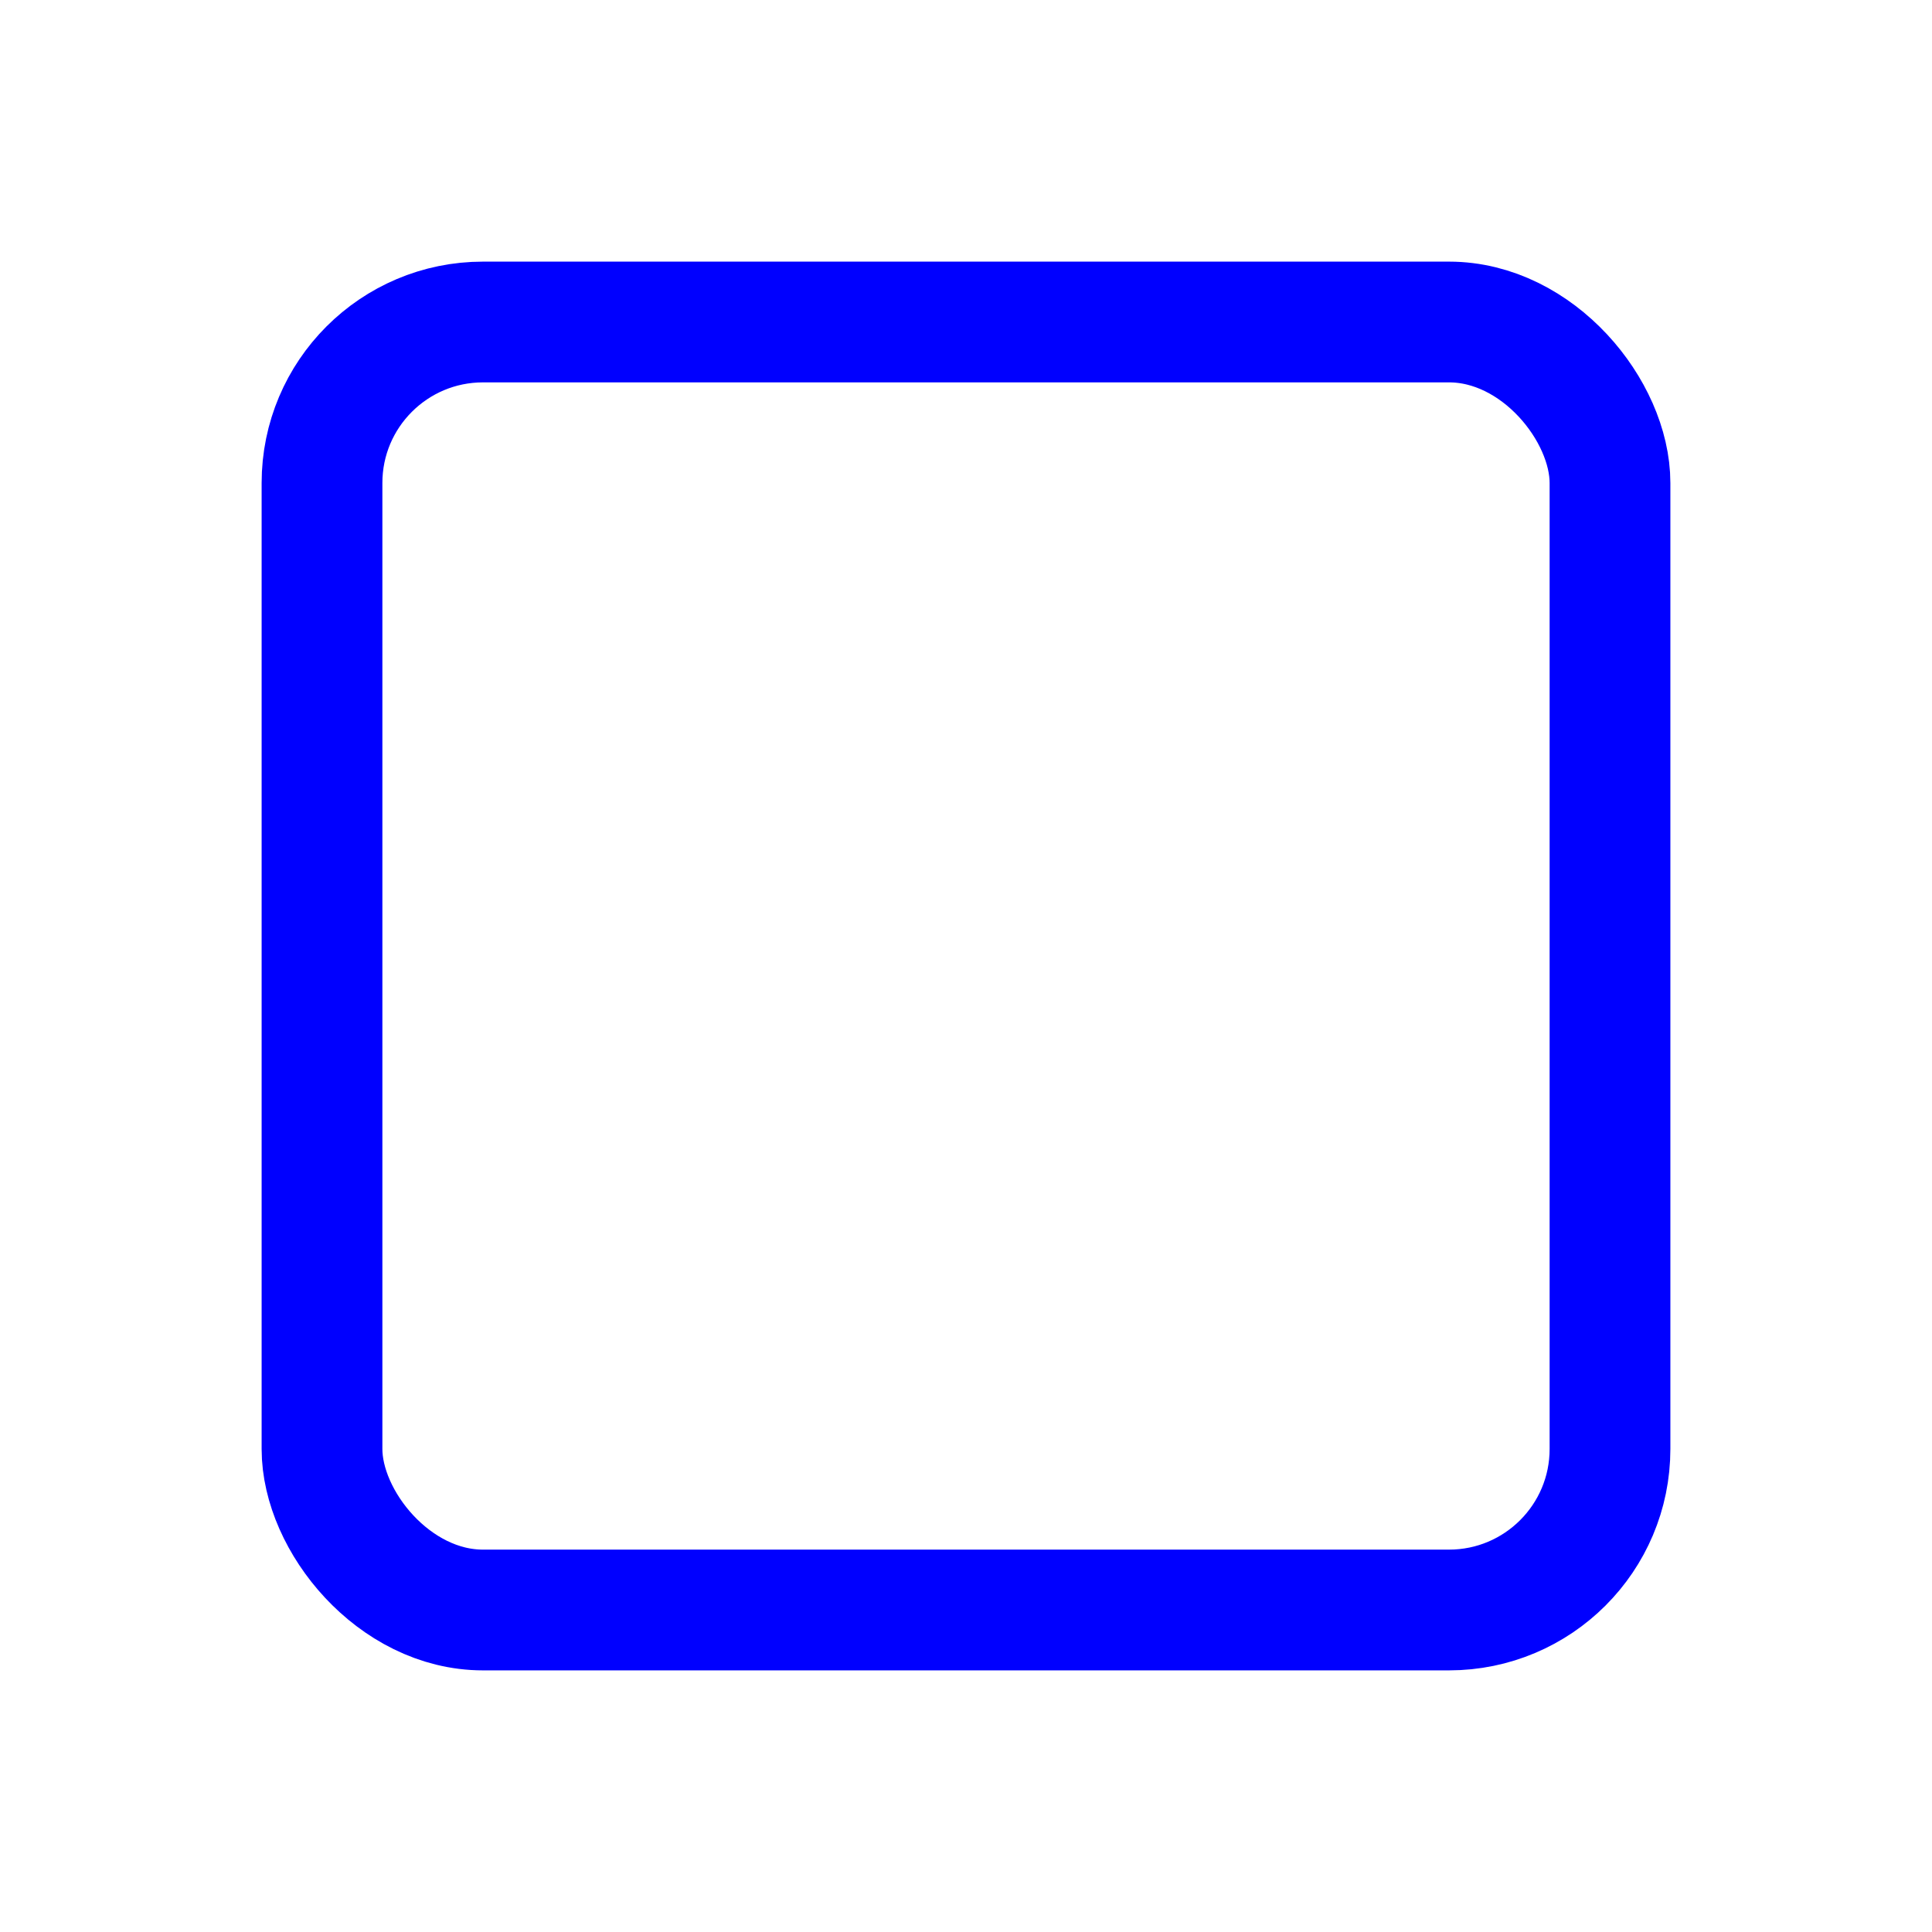 <svg xmlns="http://www.w3.org/2000/svg" class="icon icon-tabler icon-tabler-square" width="64" height="64" viewBox="0 0 24 24" stroke-width="1.5" stroke="#000000" fill="none" stroke-linecap="round" stroke-linejoin="round">
  <path stroke="none" d="M0 0h24v24H0z" fill="none"/>
  <rect stroke="#0000ff" x="4" y="4" width="16" height="16" rx="2" />
</svg>
